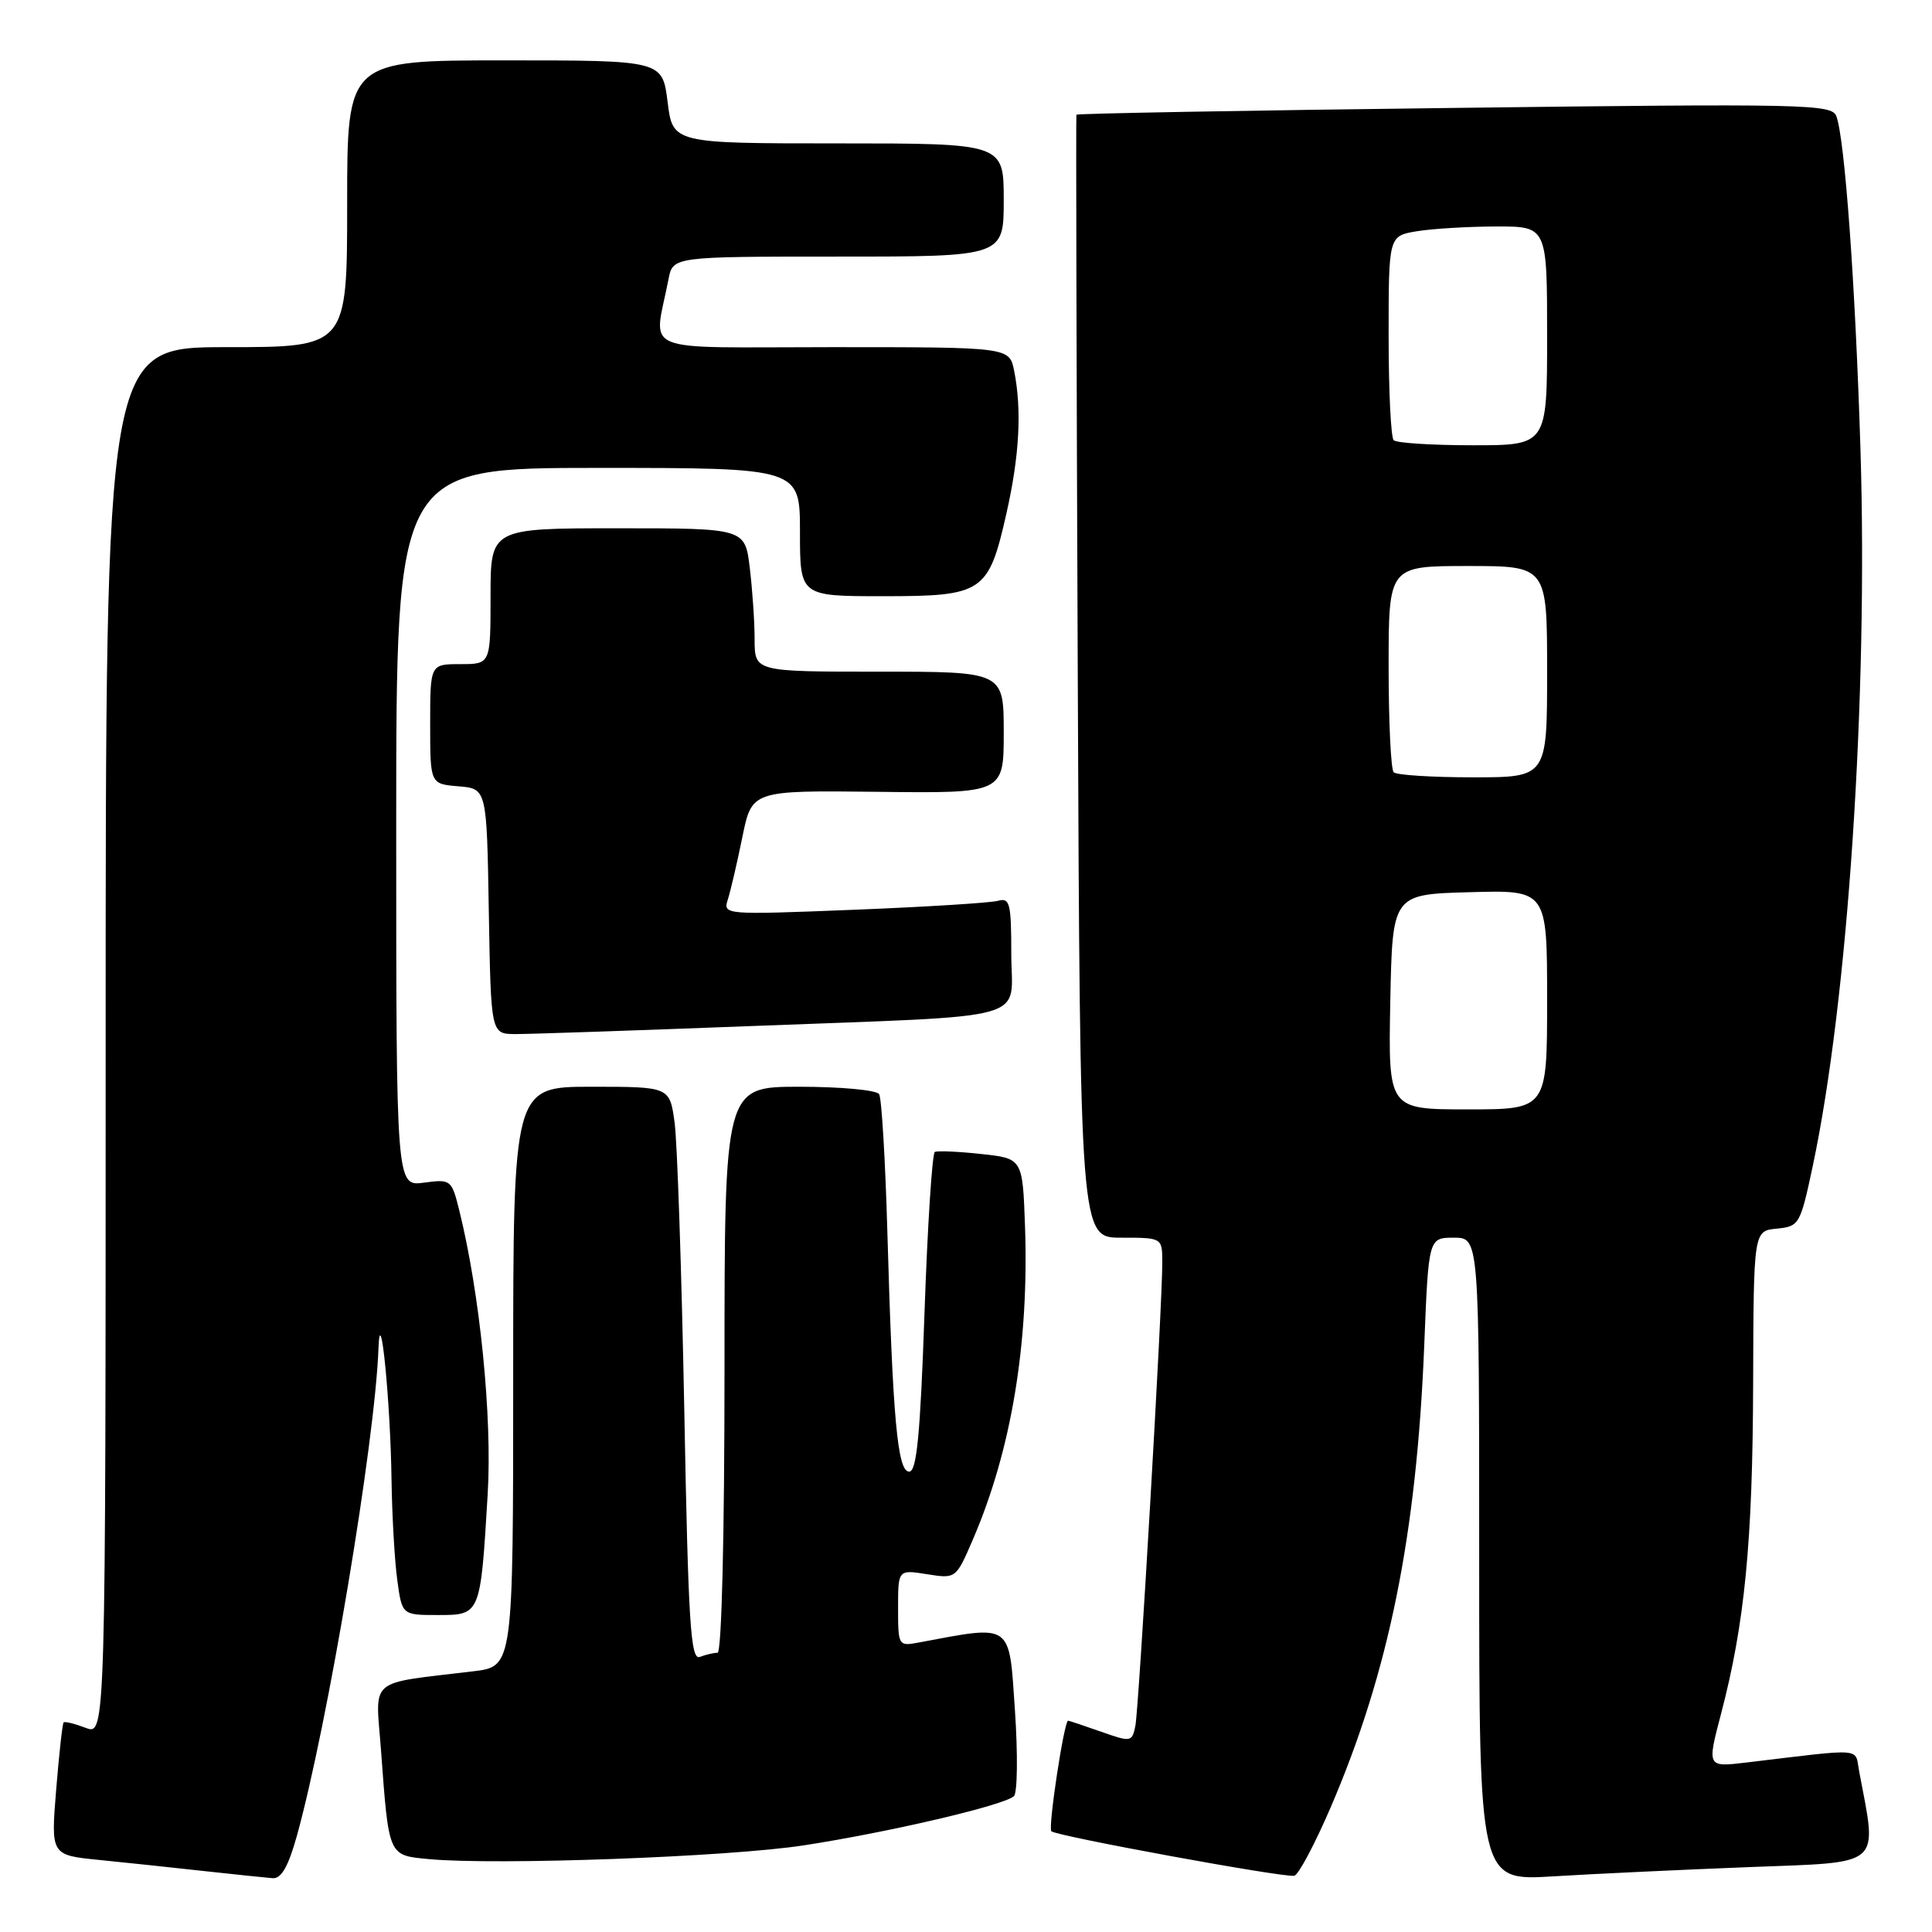 <?xml version="1.0" encoding="UTF-8" standalone="no"?>
<!DOCTYPE svg PUBLIC "-//W3C//DTD SVG 1.1//EN" "http://www.w3.org/Graphics/SVG/1.1/DTD/svg11.dtd" >
<svg xmlns="http://www.w3.org/2000/svg" xmlns:xlink="http://www.w3.org/1999/xlink" version="1.1" viewBox="0 0 256 256">
 <g >
 <path fill="currentColor"
d=" M 39.34 243.25 C 43.42 228.55 49.70 191.08 50.15 178.66 C 50.39 172.11 51.74 185.72 51.88 196.11 C 51.95 200.85 52.29 206.81 52.64 209.36 C 53.27 214.00 53.27 214.00 58.02 214.00 C 63.68 214.00 63.66 214.03 64.62 198.00 C 65.24 187.76 63.59 171.39 60.85 160.36 C 59.84 156.31 59.74 156.23 56.16 156.71 C 52.50 157.20 52.50 157.20 52.50 109.60 C 52.50 62.00 52.50 62.00 79.25 62.00 C 106.00 62.00 106.00 62.00 106.00 70.50 C 106.00 79.00 106.00 79.00 117.00 79.00 C 130.29 79.00 130.98 78.54 133.36 68.02 C 135.09 60.37 135.41 54.31 134.38 49.13 C 133.75 46.00 133.75 46.00 110.30 46.00 C 84.07 46.00 86.64 47.06 88.58 37.00 C 89.16 34.00 89.16 34.00 111.08 34.00 C 133.00 34.00 133.00 34.00 133.00 26.50 C 133.00 19.00 133.00 19.00 111.07 19.00 C 89.14 19.00 89.14 19.00 88.46 13.50 C 87.77 8.00 87.77 8.00 66.88 8.00 C 46.00 8.00 46.00 8.00 46.00 27.00 C 46.00 46.00 46.00 46.00 30.00 46.00 C 14.00 46.00 14.00 46.00 14.00 137.98 C 14.00 229.95 14.00 229.95 11.36 228.95 C 9.91 228.40 8.59 228.07 8.43 228.23 C 8.27 228.39 7.83 232.41 7.44 237.17 C 6.74 245.81 6.74 245.81 13.12 246.45 C 16.63 246.80 22.88 247.46 27.00 247.92 C 31.12 248.37 35.23 248.80 36.12 248.87 C 37.27 248.96 38.19 247.36 39.34 243.25 Z  M 176.30 239.53 C 184.03 221.57 187.71 203.42 188.72 178.25 C 189.29 164.00 189.29 164.00 192.65 164.00 C 196.00 164.00 196.00 164.00 196.00 206.61 C 196.00 249.22 196.00 249.22 205.75 248.63 C 211.11 248.30 222.83 247.75 231.79 247.40 C 249.70 246.71 248.76 247.53 246.34 234.67 C 245.75 231.54 247.23 231.65 231.34 233.55 C 226.19 234.16 226.19 234.16 228.05 227.08 C 231.19 215.10 232.24 204.33 232.30 183.30 C 232.36 163.10 232.36 163.10 235.43 162.80 C 238.41 162.51 238.55 162.27 240.20 154.50 C 244.86 132.58 247.54 92.37 246.52 59.50 C 245.84 37.64 244.44 18.31 243.32 15.38 C 242.71 13.80 239.17 13.72 192.71 14.30 C 165.24 14.63 142.70 15.04 142.63 15.20 C 142.56 15.37 142.64 48.91 142.81 89.75 C 143.12 164.00 143.12 164.00 148.56 164.00 C 154.00 164.00 154.00 164.00 154.01 167.25 C 154.03 172.80 150.91 226.38 150.44 228.70 C 150.00 230.84 149.86 230.86 145.87 229.45 C 143.60 228.65 141.65 228.00 141.53 228.00 C 141.00 228.00 138.85 242.19 139.31 242.65 C 139.96 243.29 170.12 248.82 171.50 248.55 C 172.05 248.44 174.21 244.38 176.30 239.53 Z  M 106.50 244.52 C 117.77 242.79 133.06 239.21 134.35 238.00 C 134.82 237.56 134.88 232.41 134.48 226.55 C 133.69 214.92 134.24 215.30 121.75 217.64 C 119.04 218.15 119.00 218.08 119.00 213.07 C 119.00 207.98 119.00 207.98 122.83 208.59 C 126.67 209.20 126.67 209.20 128.93 203.95 C 134.02 192.12 136.36 178.00 135.82 162.50 C 135.50 153.50 135.50 153.50 130.00 152.91 C 126.97 152.58 124.22 152.46 123.87 152.64 C 123.52 152.82 122.90 162.43 122.50 173.99 C 121.94 190.17 121.47 195.00 120.47 195.00 C 118.92 195.00 118.29 188.06 117.58 163.23 C 117.31 153.73 116.82 145.51 116.49 144.98 C 116.15 144.44 111.41 144.00 105.94 144.00 C 96.00 144.00 96.00 144.00 96.00 181.50 C 96.00 203.61 95.62 219.00 95.08 219.00 C 94.58 219.00 93.52 219.25 92.73 219.55 C 91.51 220.02 91.20 215.14 90.67 186.80 C 90.32 168.49 89.74 151.36 89.39 148.75 C 88.74 144.00 88.74 144.00 78.37 144.00 C 68.00 144.00 68.00 144.00 68.00 182.41 C 68.00 220.81 68.00 220.81 62.75 221.45 C 48.55 223.17 49.76 222.14 50.48 231.85 C 51.53 246.08 51.42 245.83 56.82 246.34 C 65.69 247.18 96.52 246.06 106.50 244.52 Z  M 99.50 135.96 C 137.61 134.49 134.00 135.50 134.00 126.39 C 134.00 119.70 133.81 118.92 132.25 119.36 C 131.29 119.63 122.69 120.17 113.14 120.55 C 95.88 121.23 95.79 121.23 96.45 119.16 C 96.81 118.02 97.68 114.30 98.37 110.90 C 99.63 104.73 99.63 104.73 116.31 104.92 C 133.00 105.12 133.00 105.12 133.00 97.06 C 133.00 89.00 133.00 89.00 116.50 89.00 C 100.00 89.00 100.00 89.00 99.99 84.75 C 99.99 82.41 99.70 78.14 99.35 75.25 C 98.72 70.00 98.72 70.00 81.86 70.00 C 65.00 70.00 65.00 70.00 65.00 79.00 C 65.00 88.00 65.00 88.00 61.00 88.00 C 57.00 88.00 57.00 88.00 57.00 95.94 C 57.00 103.88 57.00 103.88 60.75 104.19 C 64.50 104.50 64.50 104.50 64.77 120.75 C 65.05 137.00 65.05 137.00 68.27 137.02 C 70.05 137.03 84.10 136.55 99.50 135.96 Z  M 184.22 132.75 C 184.50 118.50 184.50 118.50 194.75 118.22 C 205.00 117.93 205.00 117.93 205.00 132.47 C 205.00 147.00 205.00 147.00 194.47 147.00 C 183.95 147.00 183.95 147.00 184.22 132.75 Z  M 184.67 102.33 C 184.30 101.97 184.00 95.67 184.00 88.33 C 184.00 75.00 184.00 75.00 194.50 75.00 C 205.00 75.00 205.00 75.00 205.00 89.00 C 205.00 103.00 205.00 103.00 195.17 103.00 C 189.76 103.00 185.03 102.70 184.67 102.33 Z  M 184.67 58.33 C 184.30 57.97 184.00 51.73 184.00 44.46 C 184.00 31.26 184.00 31.26 187.75 30.64 C 189.81 30.30 194.54 30.02 198.25 30.01 C 205.00 30.00 205.00 30.00 205.00 44.50 C 205.00 59.00 205.00 59.00 195.17 59.00 C 189.76 59.00 185.03 58.70 184.67 58.33 Z "/>
</g>
</svg>